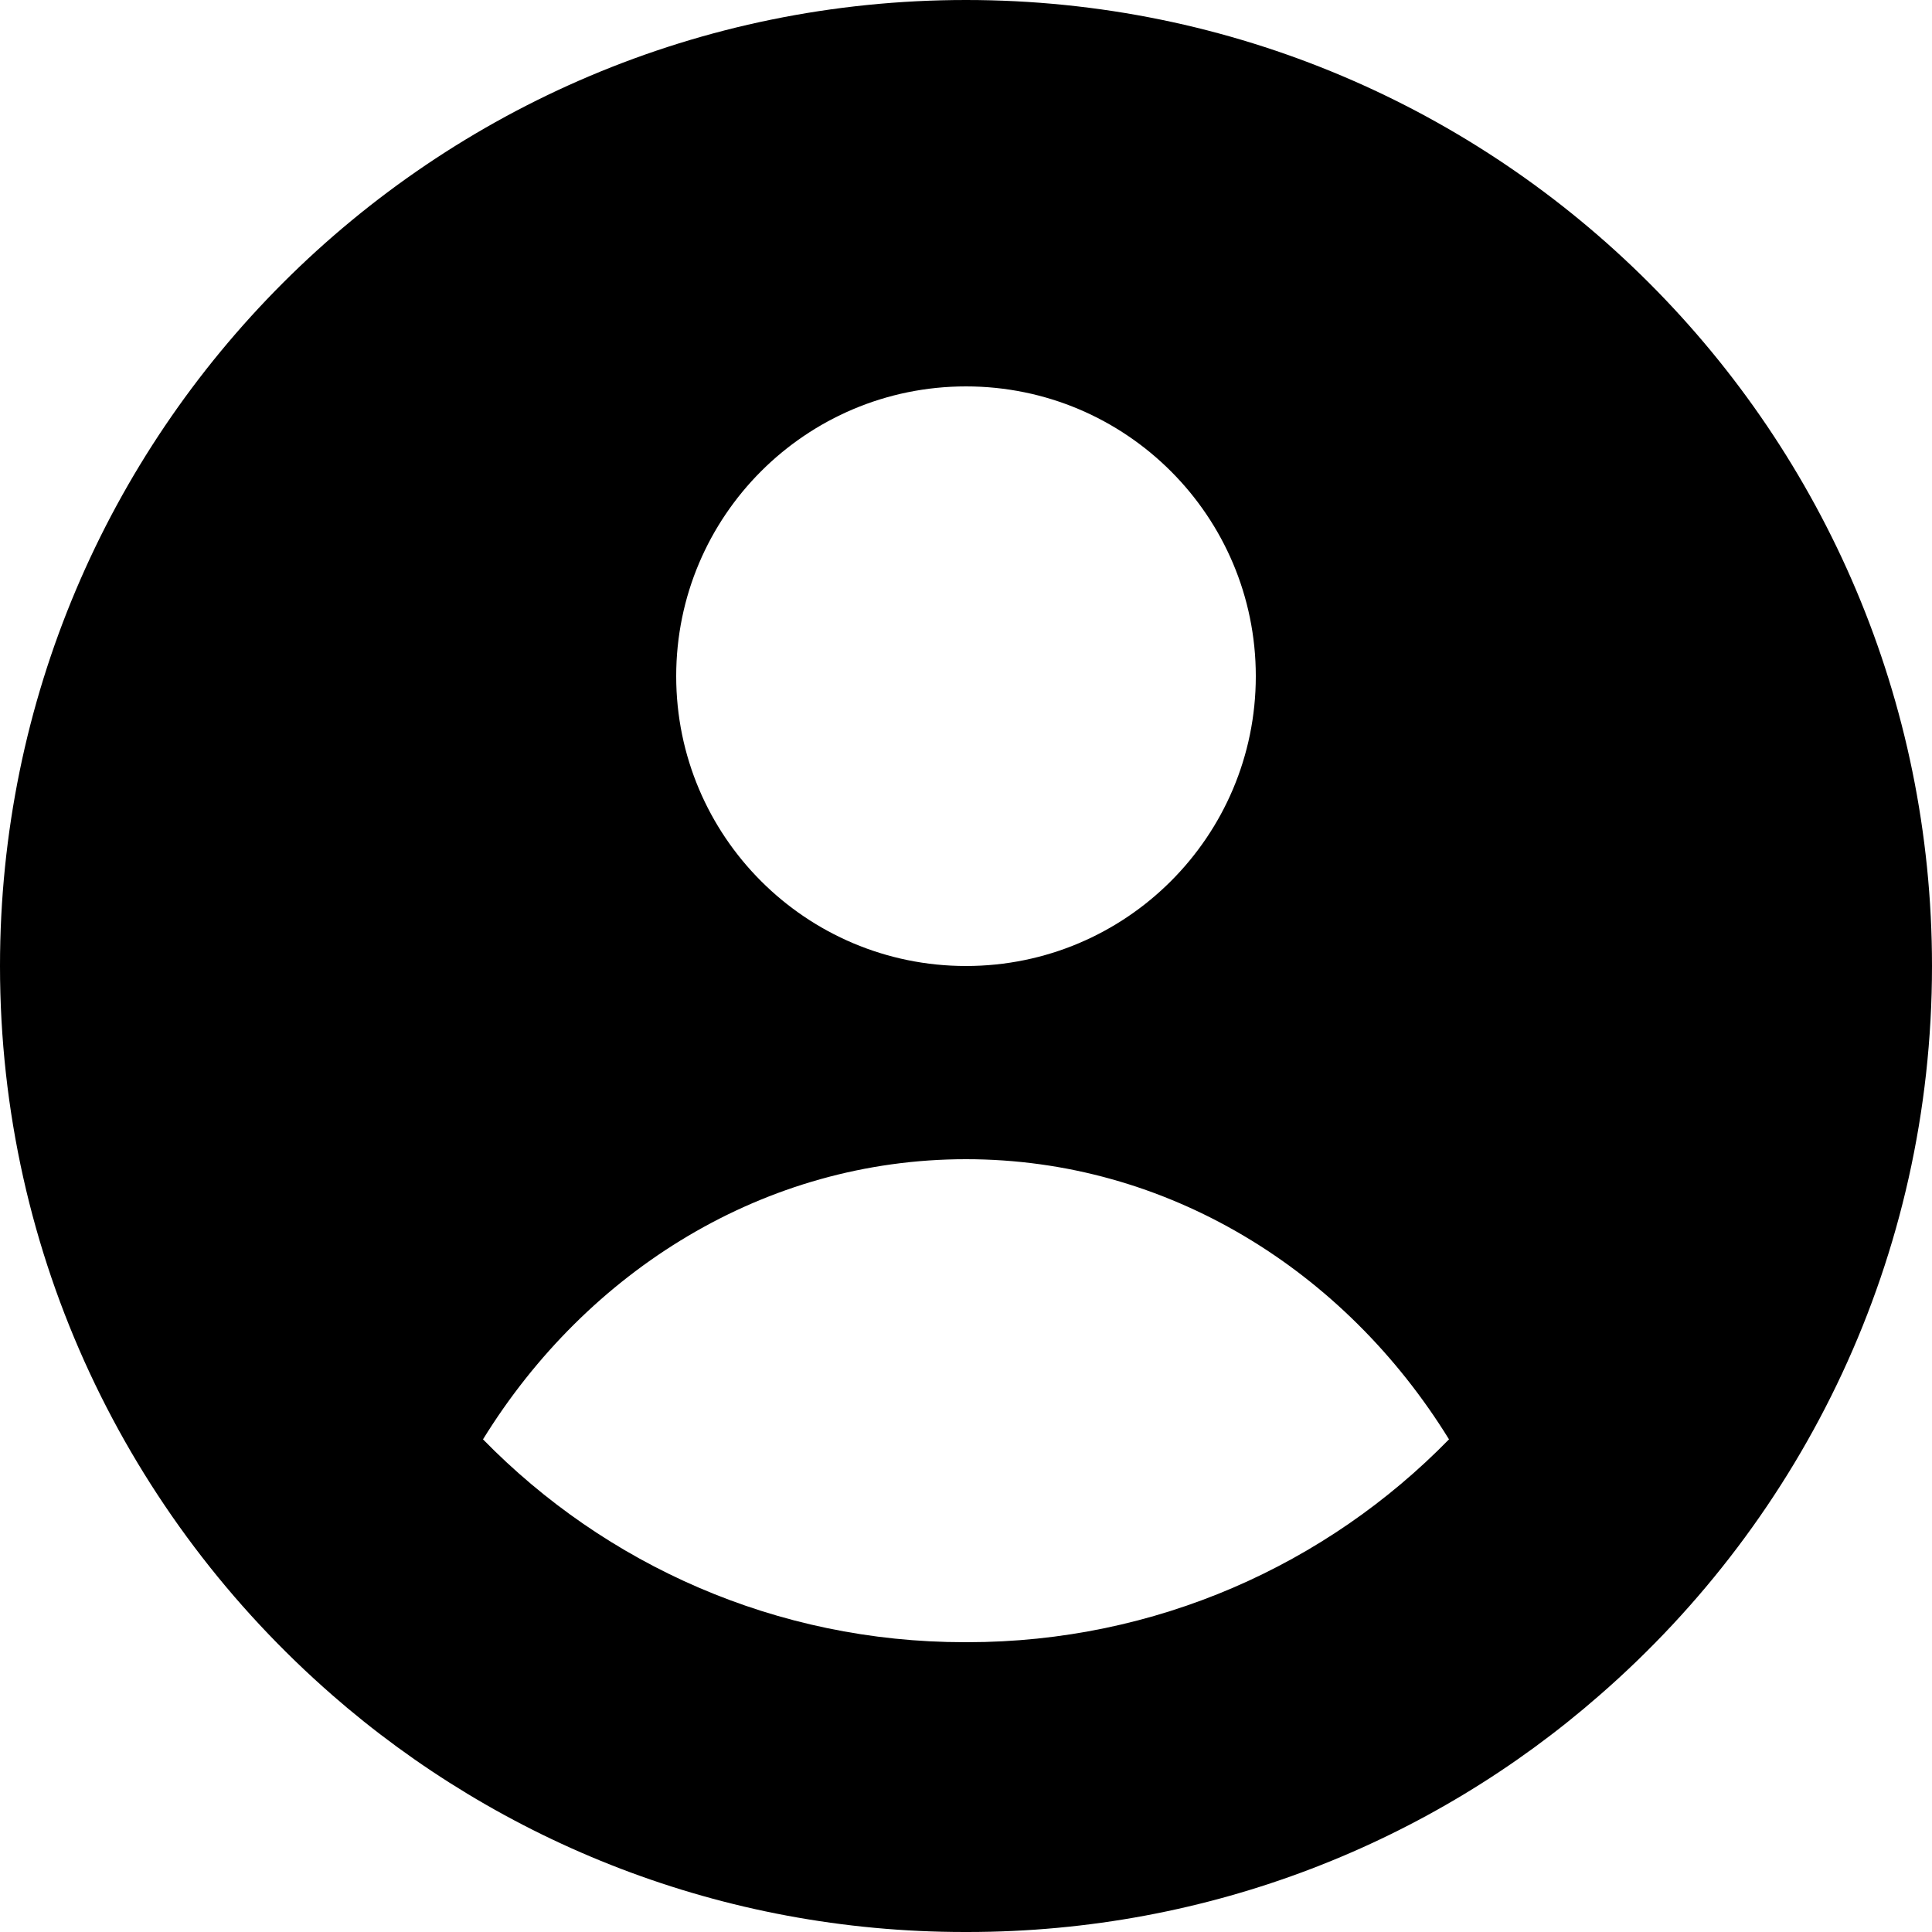 <!-- Generated by IcoMoon.io -->
<svg version="1.1" xmlns="http://www.w3.org/2000/svg" width="32" height="32" viewBox="0 0 32 32">
<path d="M32 16c0 4.823-2.133 9.143-5.506 12.078-2.785 2.436-6.454 3.922-10.471 3.922-0.008 0-0.016 0-0.024-0h0.001c-0.007 0-0.015 0-0.023 0-4.017 0-7.687-1.486-10.49-3.938l0.019 0.016c-3.382-2.949-5.506-7.266-5.506-12.078 0-8.837 7.163-16 16-16s16 7.163 16 16c0 0 0 0 0 0v0zM16 27.2c0.006 0 0.013 0 0.021 0 3.126 0 5.952-1.286 7.977-3.358l0.002-0.002c-1.728-2.802-4.668-4.64-8-4.64s-6.272 1.84-8 4.64c2.027 2.074 4.853 3.36 7.979 3.36 0.007 0 0.015 0 0.022-0h-0.001zM16 16c2.651 0 4.8-2.149 4.8-4.8s-2.149-4.8-4.8-4.8v0c-2.651 0-4.8 2.149-4.8 4.8s2.149 4.8 4.8 4.8v0z"></path>
</svg>
